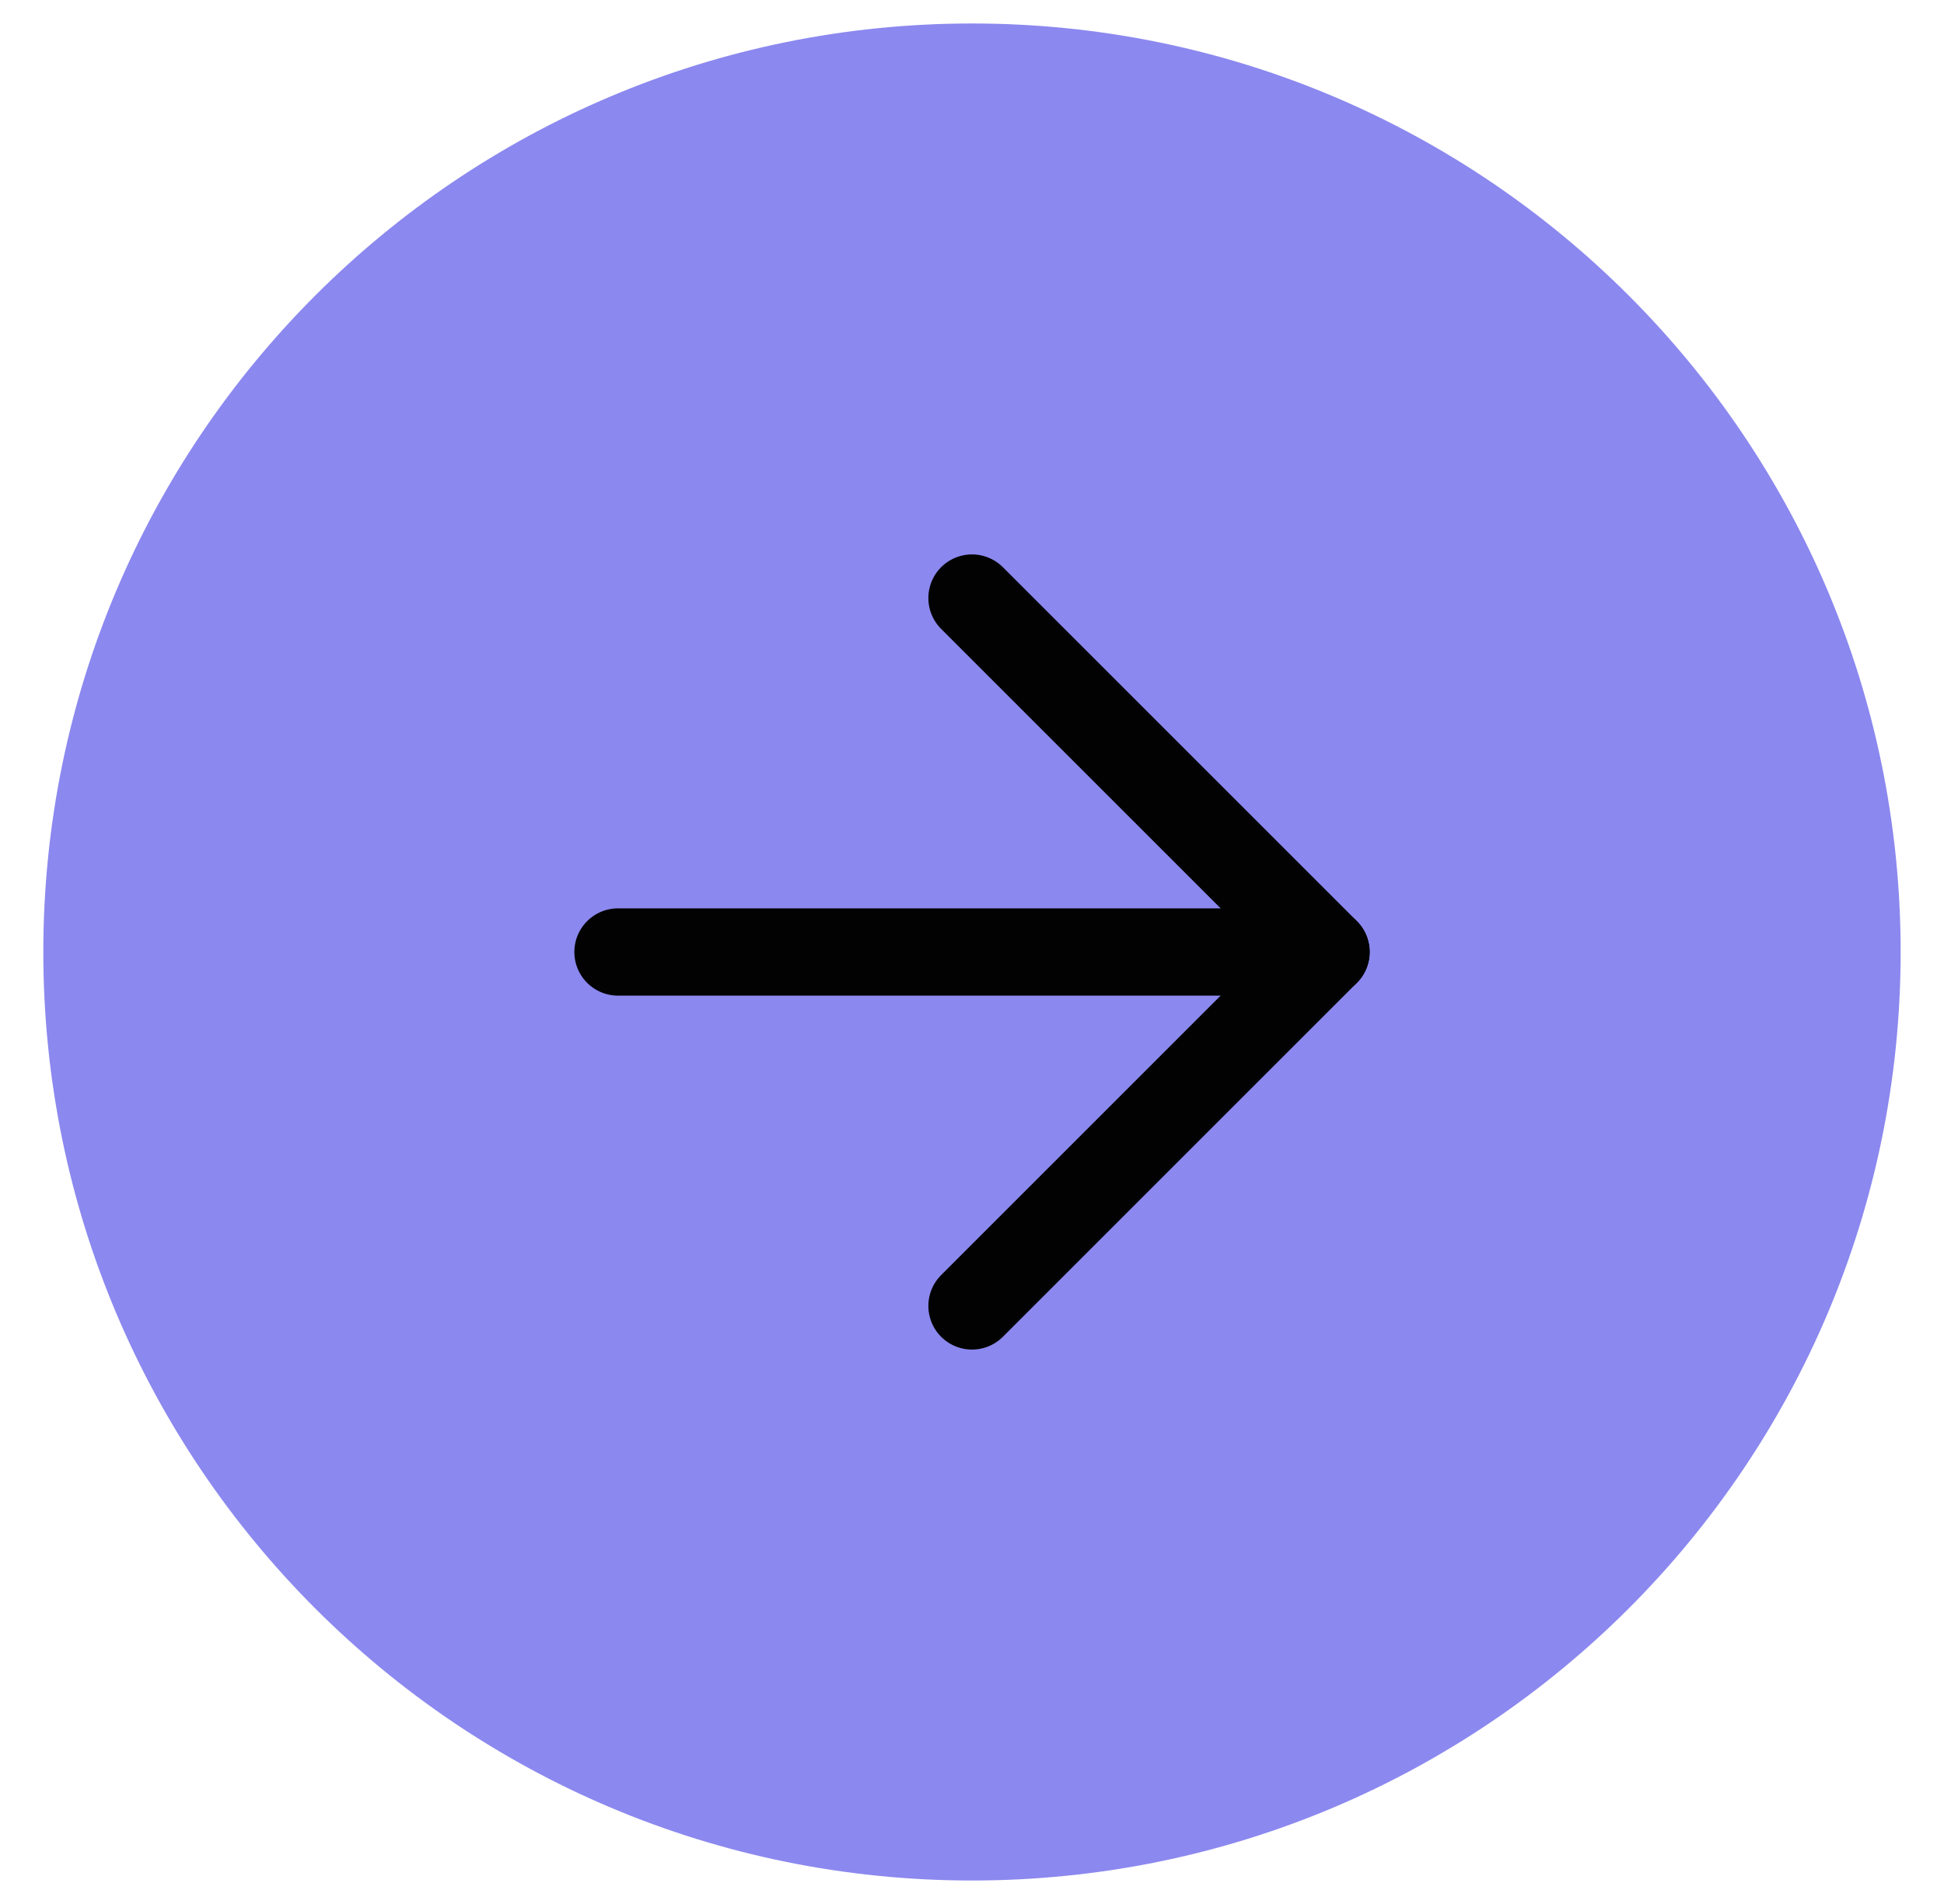 <svg width="49" height="48" viewBox="0 0 49 48" fill="none" xmlns="http://www.w3.org/2000/svg">
<g id="Poll Act. Buttons">
<path id="Vector" d="M24.5 46.308C36.82 46.308 46.807 36.32 46.807 24C46.807 11.68 36.82 1.692 24.5 1.692C12.18 1.692 2.192 11.68 2.192 24C2.192 36.32 12.18 46.308 24.5 46.308Z" fill="#8B88EF" stroke="#8B88EF" stroke-width="2.2" stroke-linecap="round" stroke-linejoin="round"/>
<path id="Vector_2" d="M24.5 32.923L33.423 24L24.5 15.077" stroke="#020202" stroke-width="2.2" stroke-linecap="round" stroke-linejoin="round"/>
<path id="Vector_3" d="M15.577 24H33.423" stroke="#020202" stroke-width="2.2" stroke-linecap="round" stroke-linejoin="round"/>
</g>
</svg>
